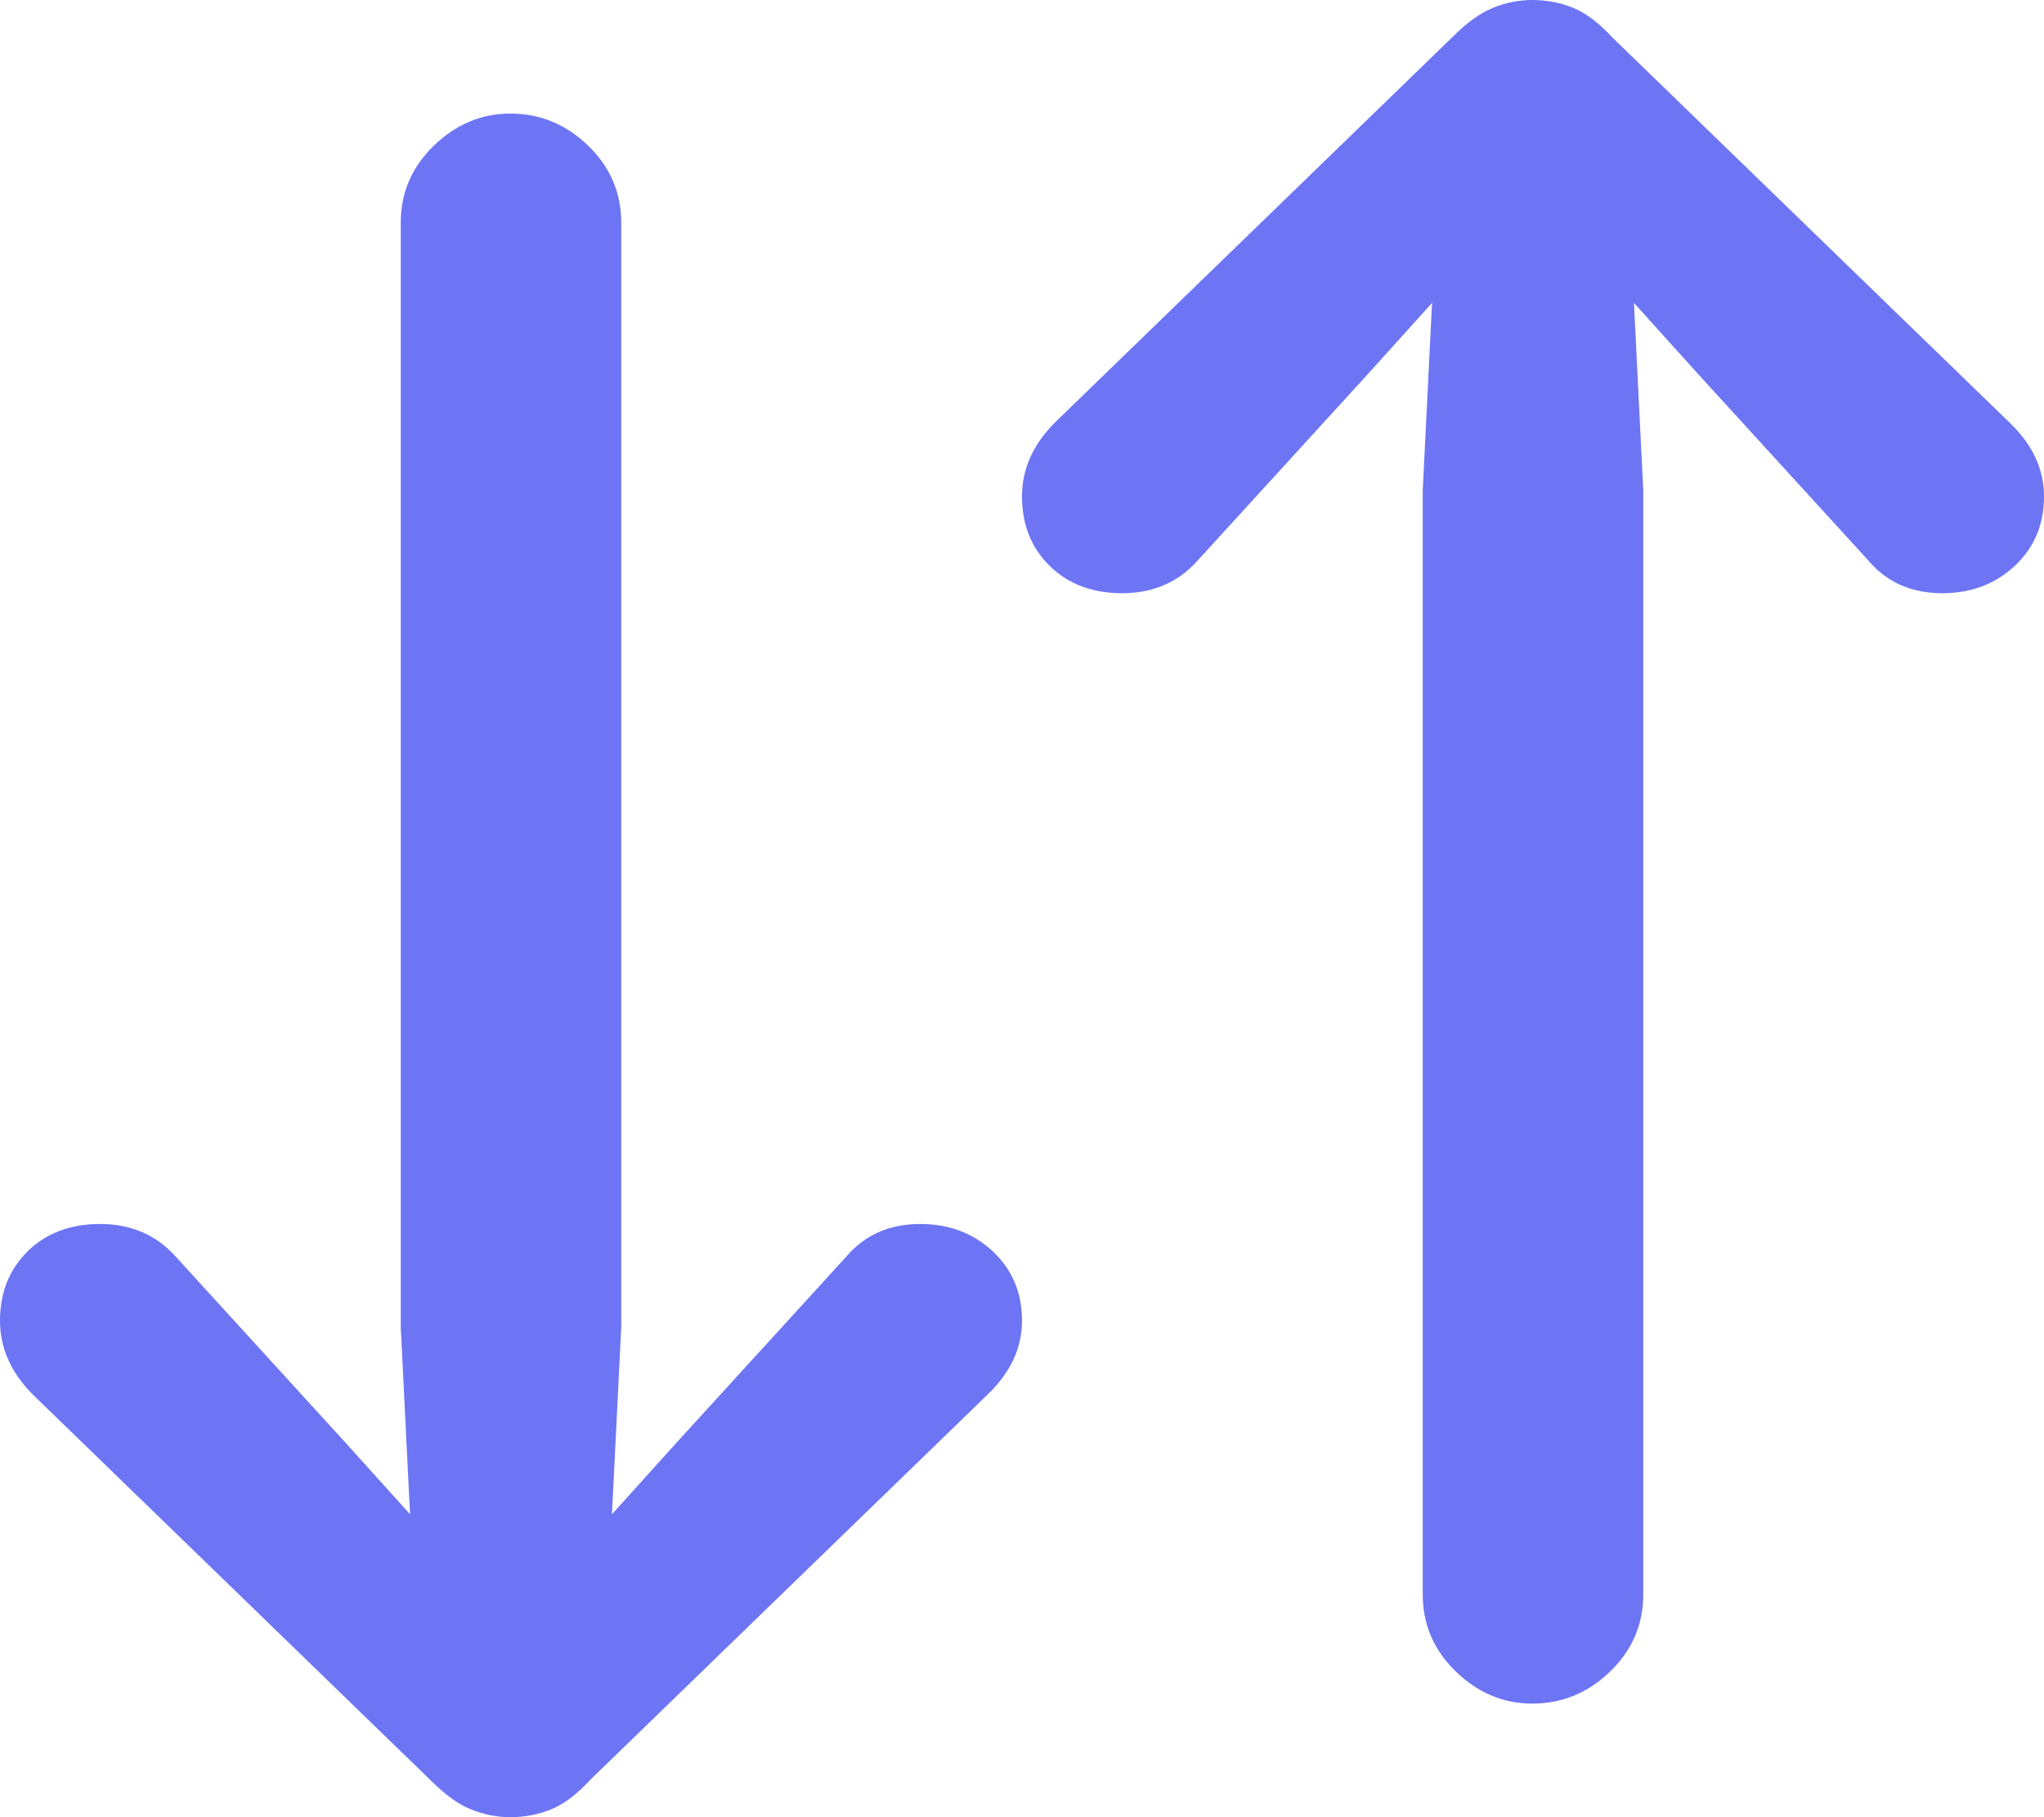 <svg width="18" height="16" viewBox="0 0 18 16" fill="none" xmlns="http://www.w3.org/2000/svg">
<g clip-path="url(#clip0_8519_262850)">
<path d="M4.493 1C4.756 1 4.984 1.094 5.179 1.282C5.373 1.47 5.471 1.696 5.471 1.962V11.684L5.389 13.333L5.959 12.701L7.452 11.065C7.615 10.873 7.833 10.777 8.104 10.777C8.357 10.777 8.57 10.857 8.742 11.017C8.914 11.178 9 11.381 9 11.629C9 11.867 8.9 12.082 8.701 12.275L5.199 15.67C5.081 15.798 4.966 15.886 4.853 15.931C4.74 15.977 4.62 16 4.493 16C4.376 16 4.26 15.977 4.147 15.931C4.034 15.886 3.914 15.798 3.787 15.67L0.285 12.275C0.095 12.082 0 11.867 0 11.629C0 11.381 0.081 11.178 0.244 11.017C0.407 10.857 0.62 10.777 0.882 10.777C1.154 10.777 1.376 10.873 1.548 11.065L3.041 12.701L3.611 13.333L3.529 11.684V1.962C3.529 1.696 3.627 1.47 3.821 1.282C4.016 1.094 4.24 1 4.493 1Z" fill="#6D75F4"/>
<path d="M13.493 15C13.756 15 13.984 14.906 14.179 14.718C14.373 14.53 14.471 14.304 14.471 14.038V4.316L14.389 2.667L14.959 3.299L16.453 4.935C16.615 5.127 16.833 5.223 17.104 5.223C17.358 5.223 17.57 5.143 17.742 4.983C17.914 4.822 18 4.619 18 4.371C18 4.133 17.901 3.918 17.701 3.725L14.199 0.33C14.081 0.202 13.966 0.115 13.853 0.069C13.74 0.023 13.62 0 13.493 0C13.376 0 13.26 0.023 13.147 0.069C13.034 0.115 12.914 0.202 12.787 0.33L9.285 3.725C9.095 3.918 9 4.133 9 4.371C9 4.619 9.081 4.822 9.244 4.983C9.407 5.143 9.62 5.223 9.882 5.223C10.154 5.223 10.376 5.127 10.547 4.935L12.041 3.299L12.611 2.667L12.529 4.316V14.038C12.529 14.304 12.627 14.53 12.821 14.718C13.016 14.906 13.24 15 13.493 15Z" fill="#6D75F4"/>
</g>
<defs>
<clipPath id="clip0_8519_262850">
<rect width="18" height="16" fill="white"/>
</clipPath>
</defs>
</svg>

